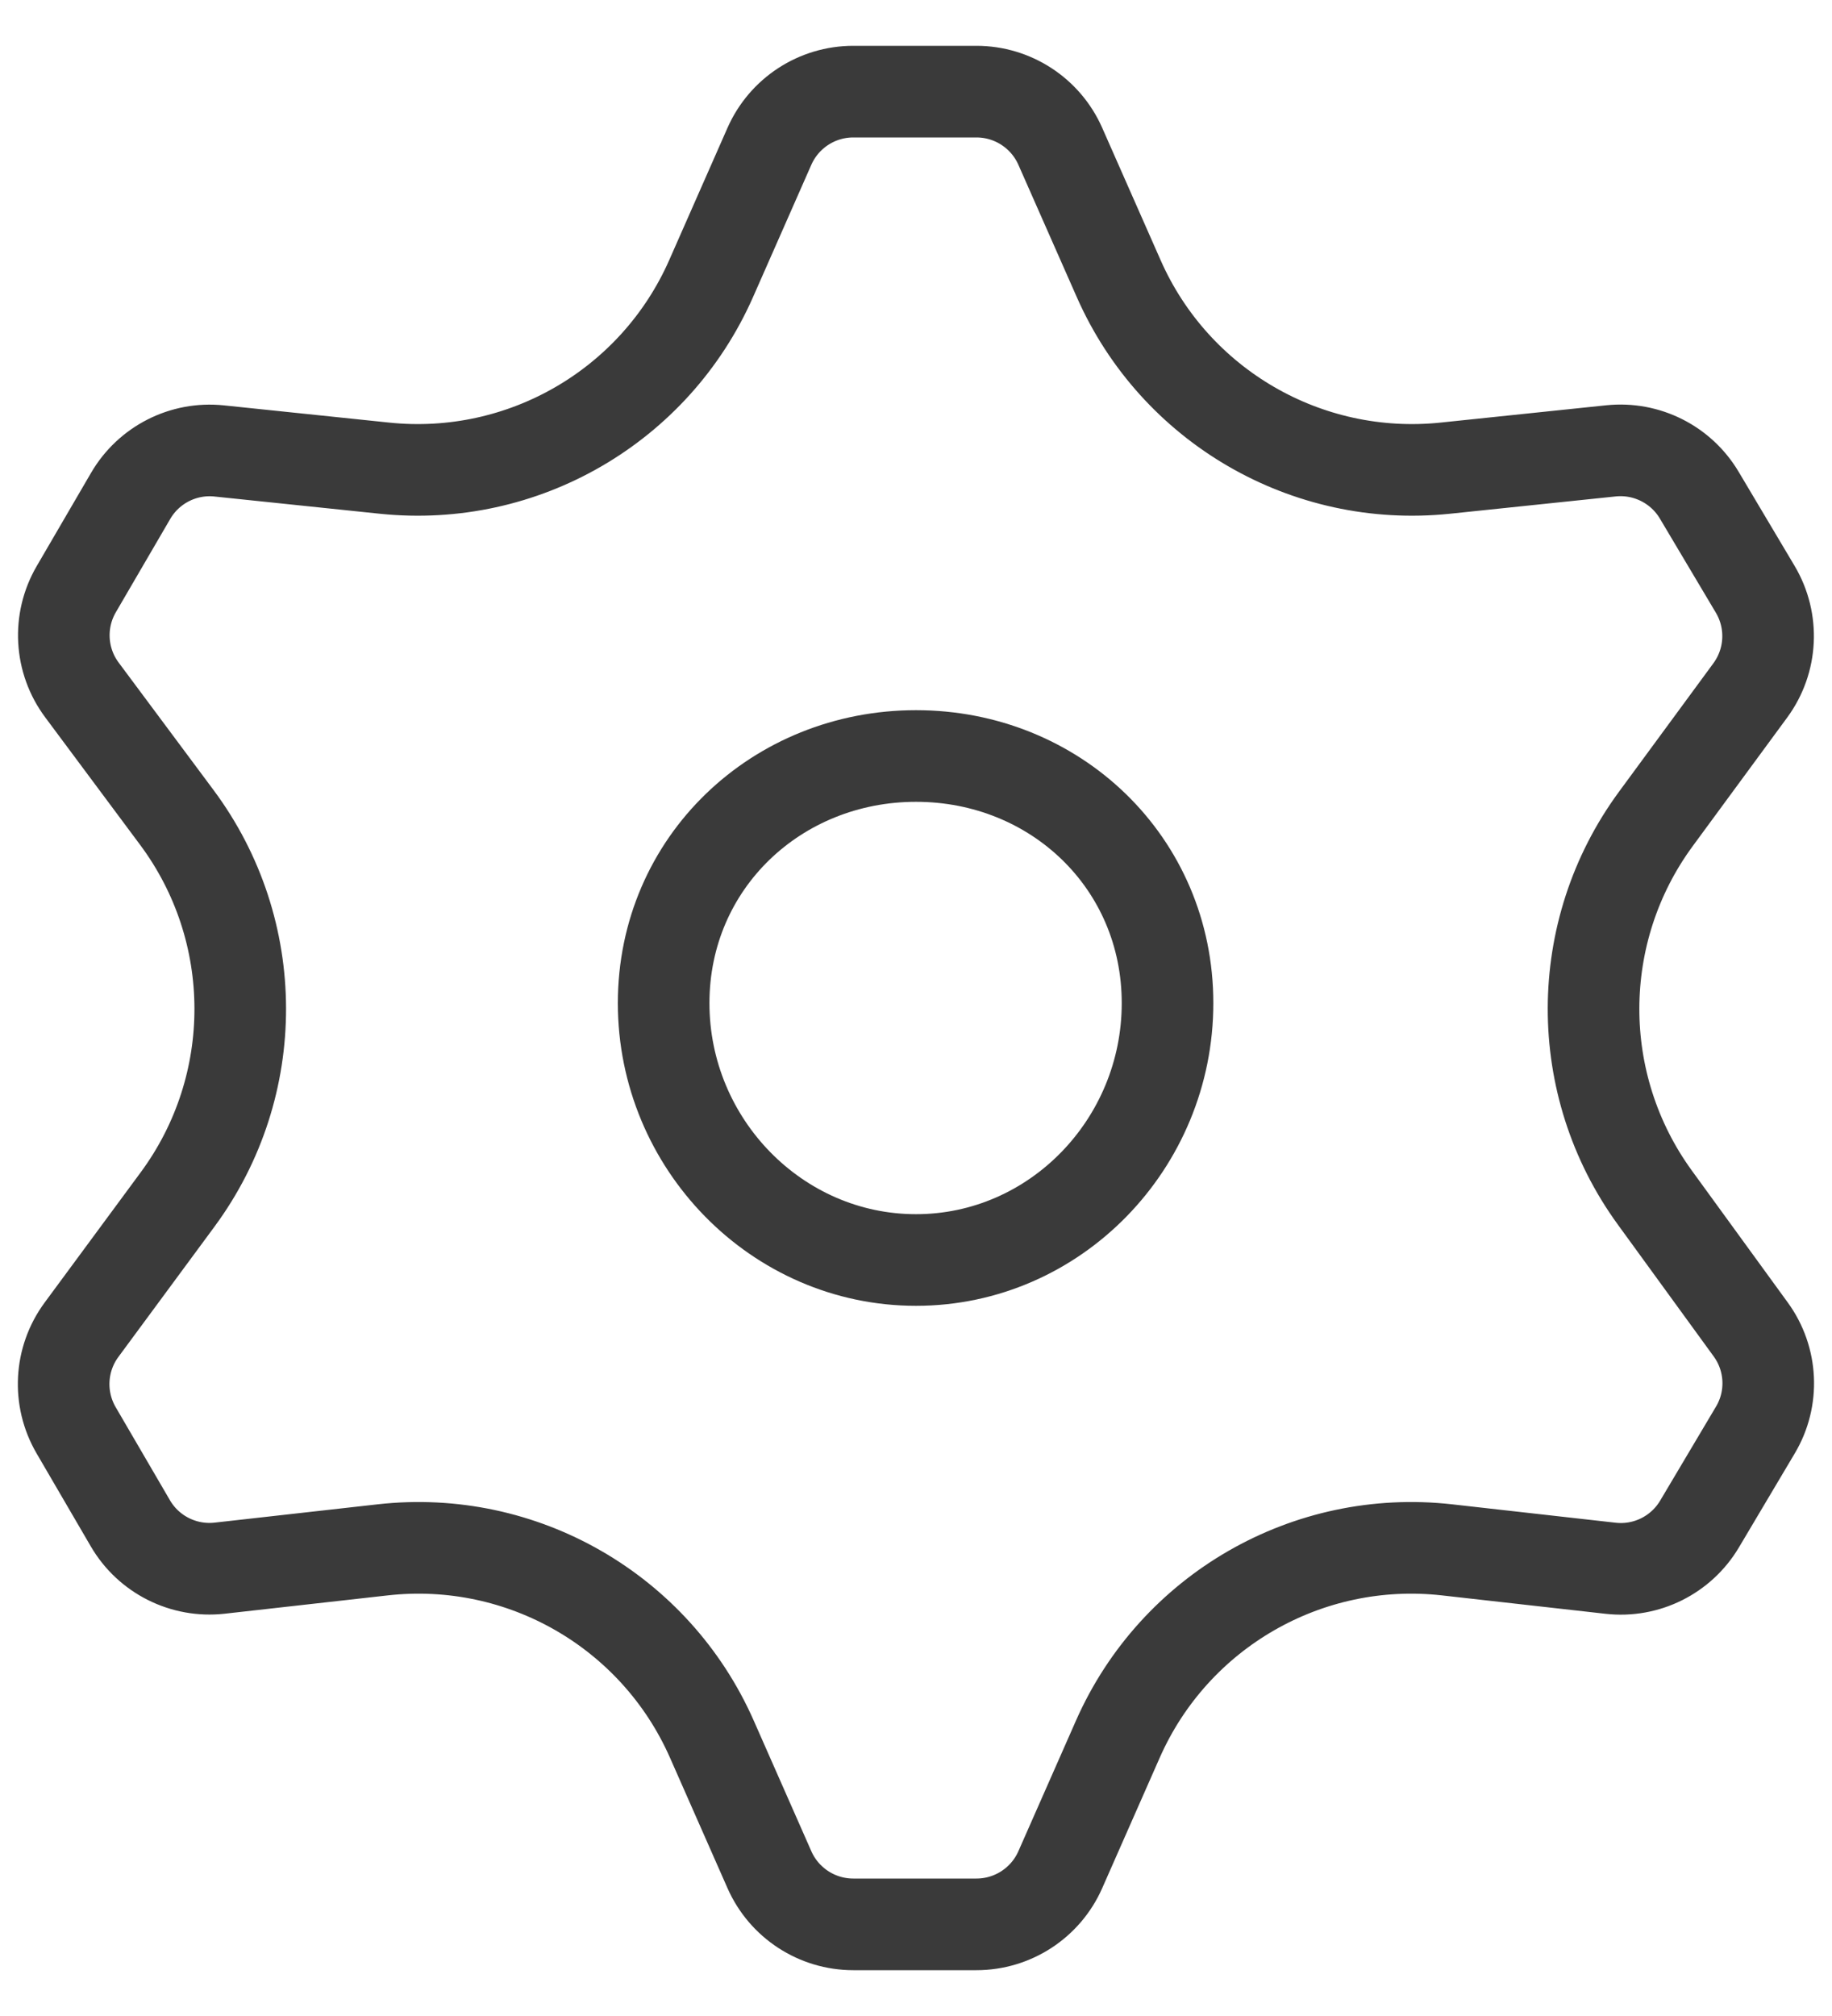 <svg width="20" height="22" viewBox="0 0 20 22" fill="none" xmlns="http://www.w3.org/2000/svg">
<g id="setting">
<path id="Vector" d="M12.746 10.947C12.746 12.481 11.519 13.75 10 13.75C8.481 13.75 7.245 12.481 7.245 10.947C7.245 9.413 8.481 8.25 10 8.25C11.519 8.25 12.746 9.413 12.746 10.947Z" stroke="#3A3A3A"/>
<path id="Vector_2" d="M12.213 3.041L11.575 1.596C11.415 1.234 11.056 1 10.66 1H9.315C8.919 1 8.56 1.234 8.4 1.596L7.763 3.041C7.149 4.431 5.709 5.266 4.198 5.109L2.393 4.921C2.002 4.88 1.624 5.072 1.426 5.412L0.833 6.429C0.631 6.775 0.655 7.209 0.895 7.53L1.93 8.92C2.85 10.155 2.854 11.848 1.94 13.088L0.89 14.511C0.653 14.832 0.63 15.263 0.831 15.608L1.423 16.623C1.622 16.965 2.005 17.157 2.398 17.113L4.179 16.913C5.699 16.743 7.153 17.579 7.771 18.978L8.4 20.404C8.56 20.766 8.919 21 9.315 21H10.66C11.056 21 11.415 20.766 11.575 20.404L12.204 18.978C12.822 17.579 14.276 16.743 15.796 16.913L17.583 17.114C17.973 17.158 18.353 16.969 18.554 16.631L19.163 15.606C19.368 15.263 19.348 14.83 19.112 14.507L18.066 13.069C17.17 11.837 17.174 10.166 18.076 8.938L19.108 7.534C19.346 7.21 19.367 6.776 19.162 6.431L18.551 5.404C18.352 5.069 17.976 4.88 17.588 4.92L15.777 5.109C14.266 5.266 12.826 4.431 12.213 3.041Z" stroke="#3A3A3A" stroke-miterlimit="10"/>
</g>
</svg>
